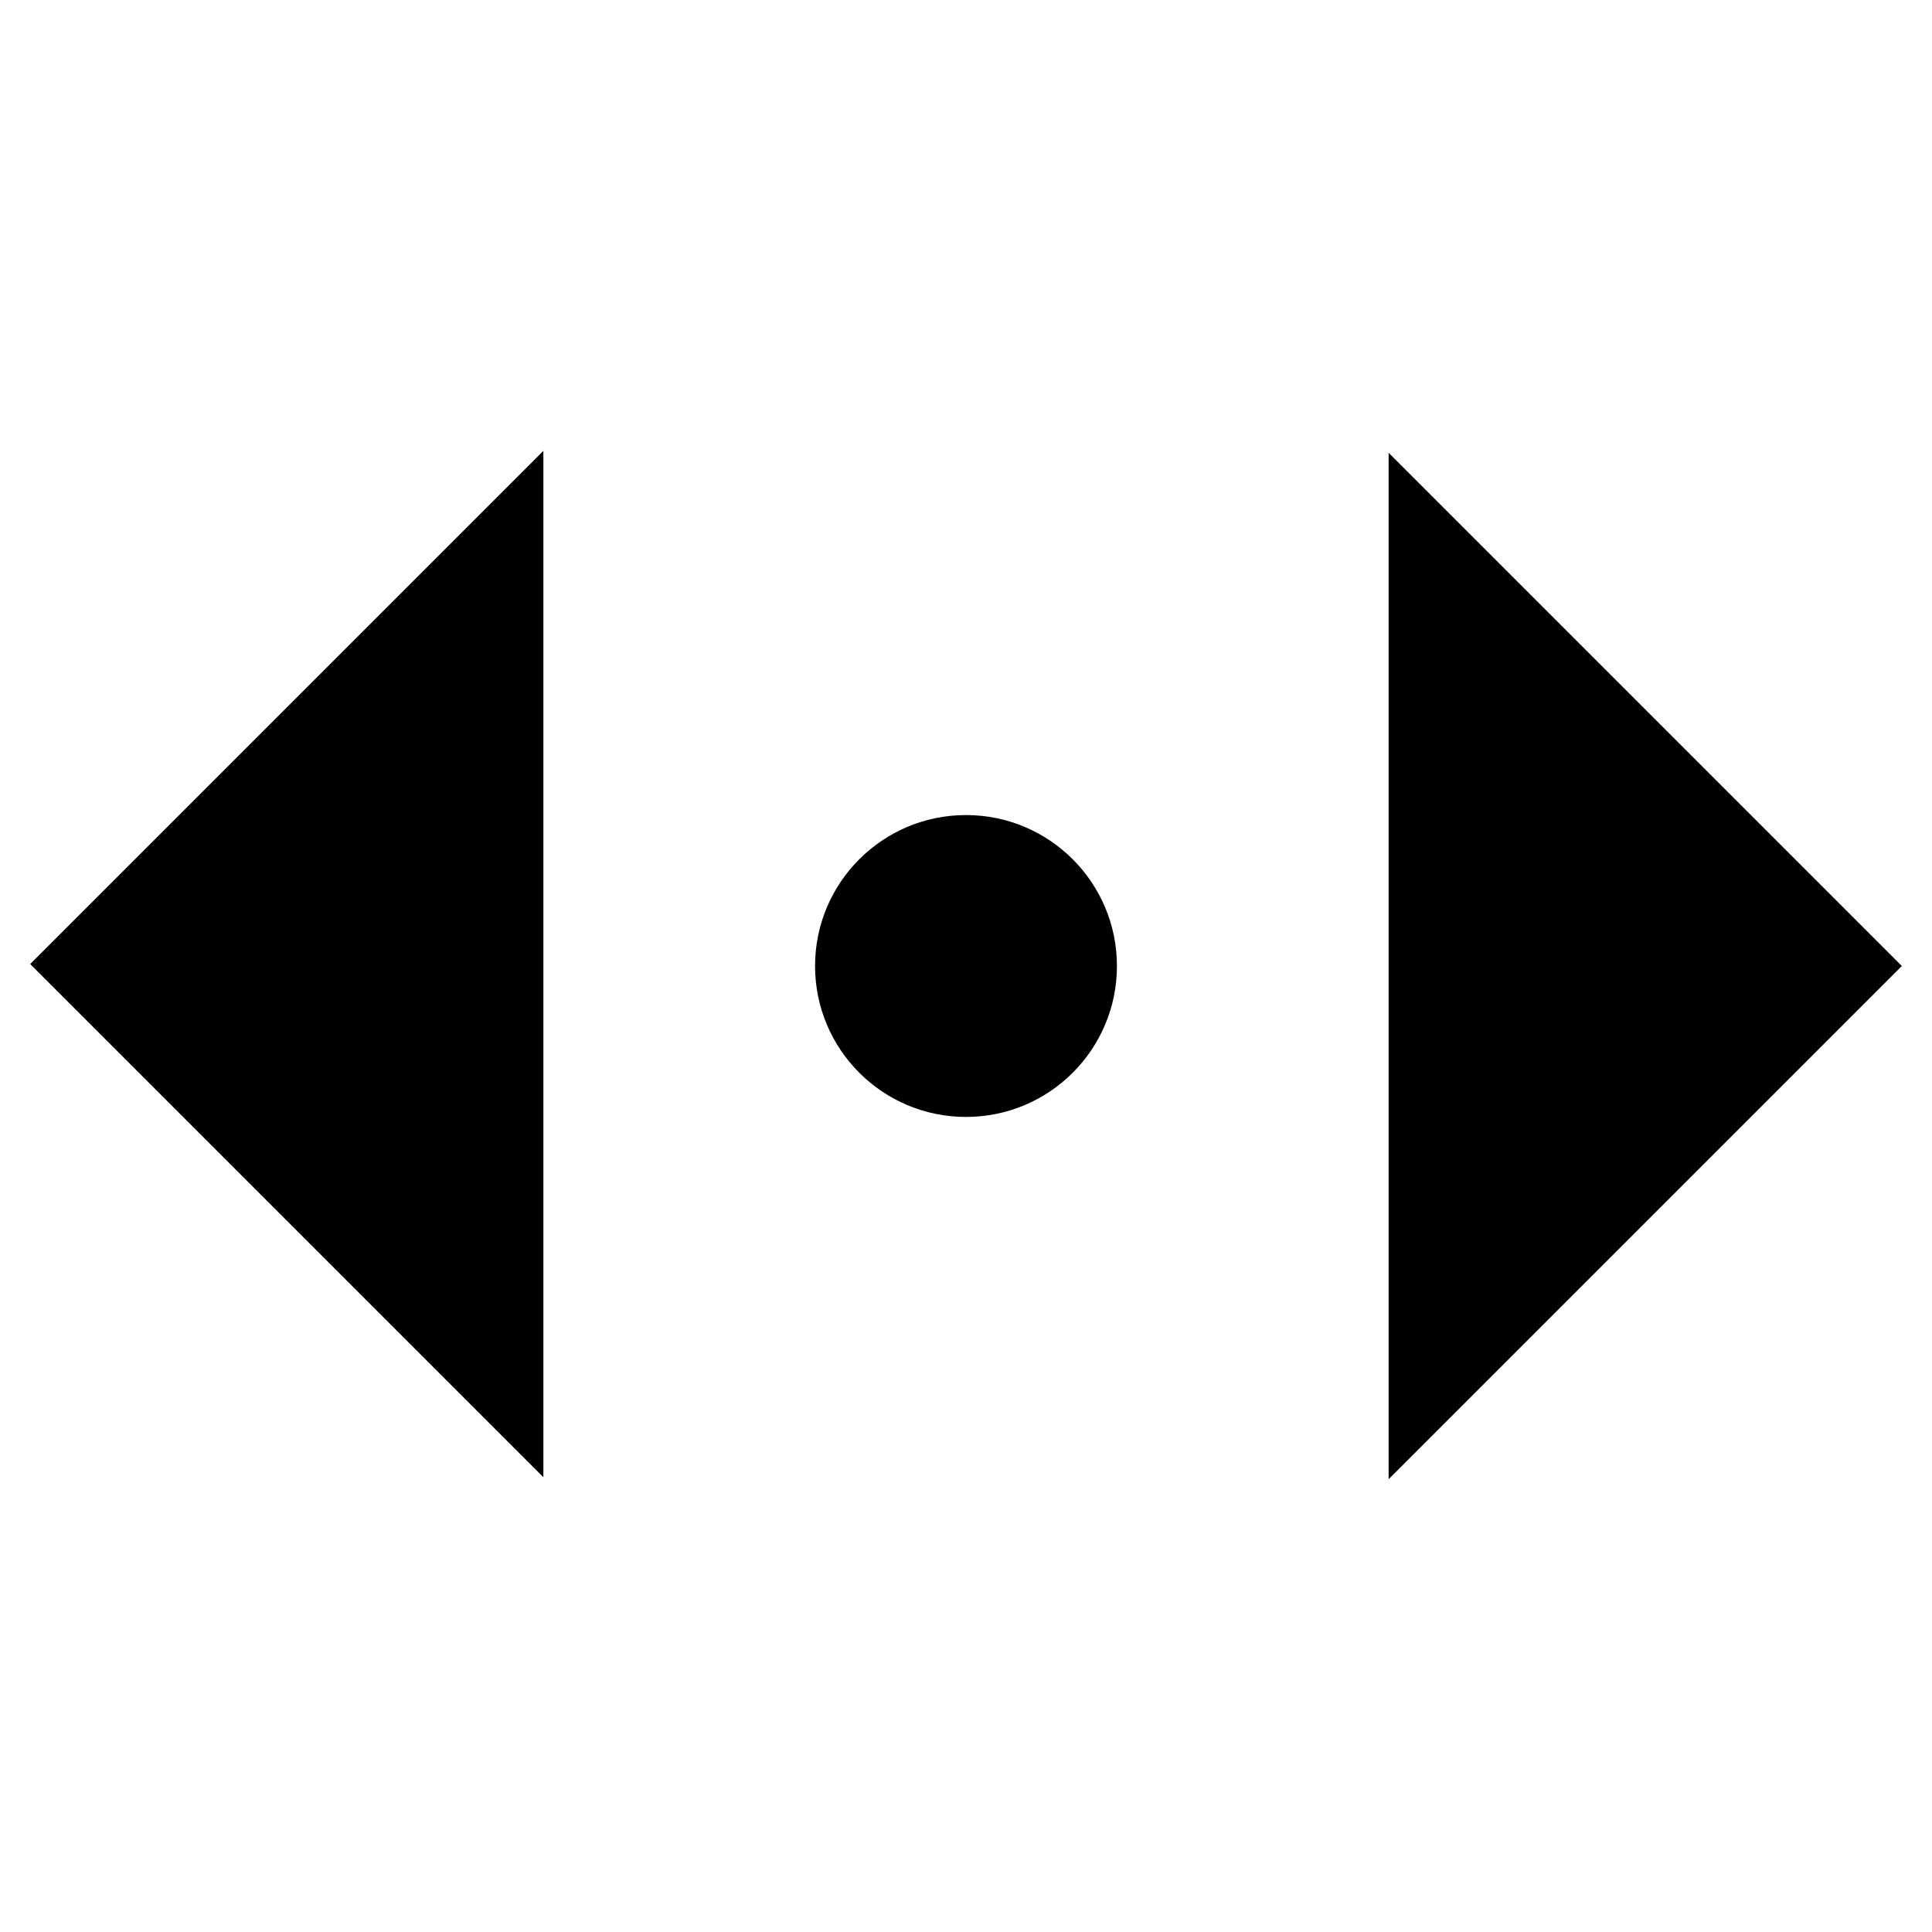 <svg xmlns="http://www.w3.org/2000/svg" viewBox="0 0 64 64"><path stroke-linejoin="bevel" stroke-miterlimit="10" stroke-width="2" d="M46 15l17 17-17 17m-28-.065l-17-17 17-17"/><circle cx="32" cy="32" r="5" stroke-linejoin="bevel" stroke-miterlimit="10" stroke-width="2"/></svg>